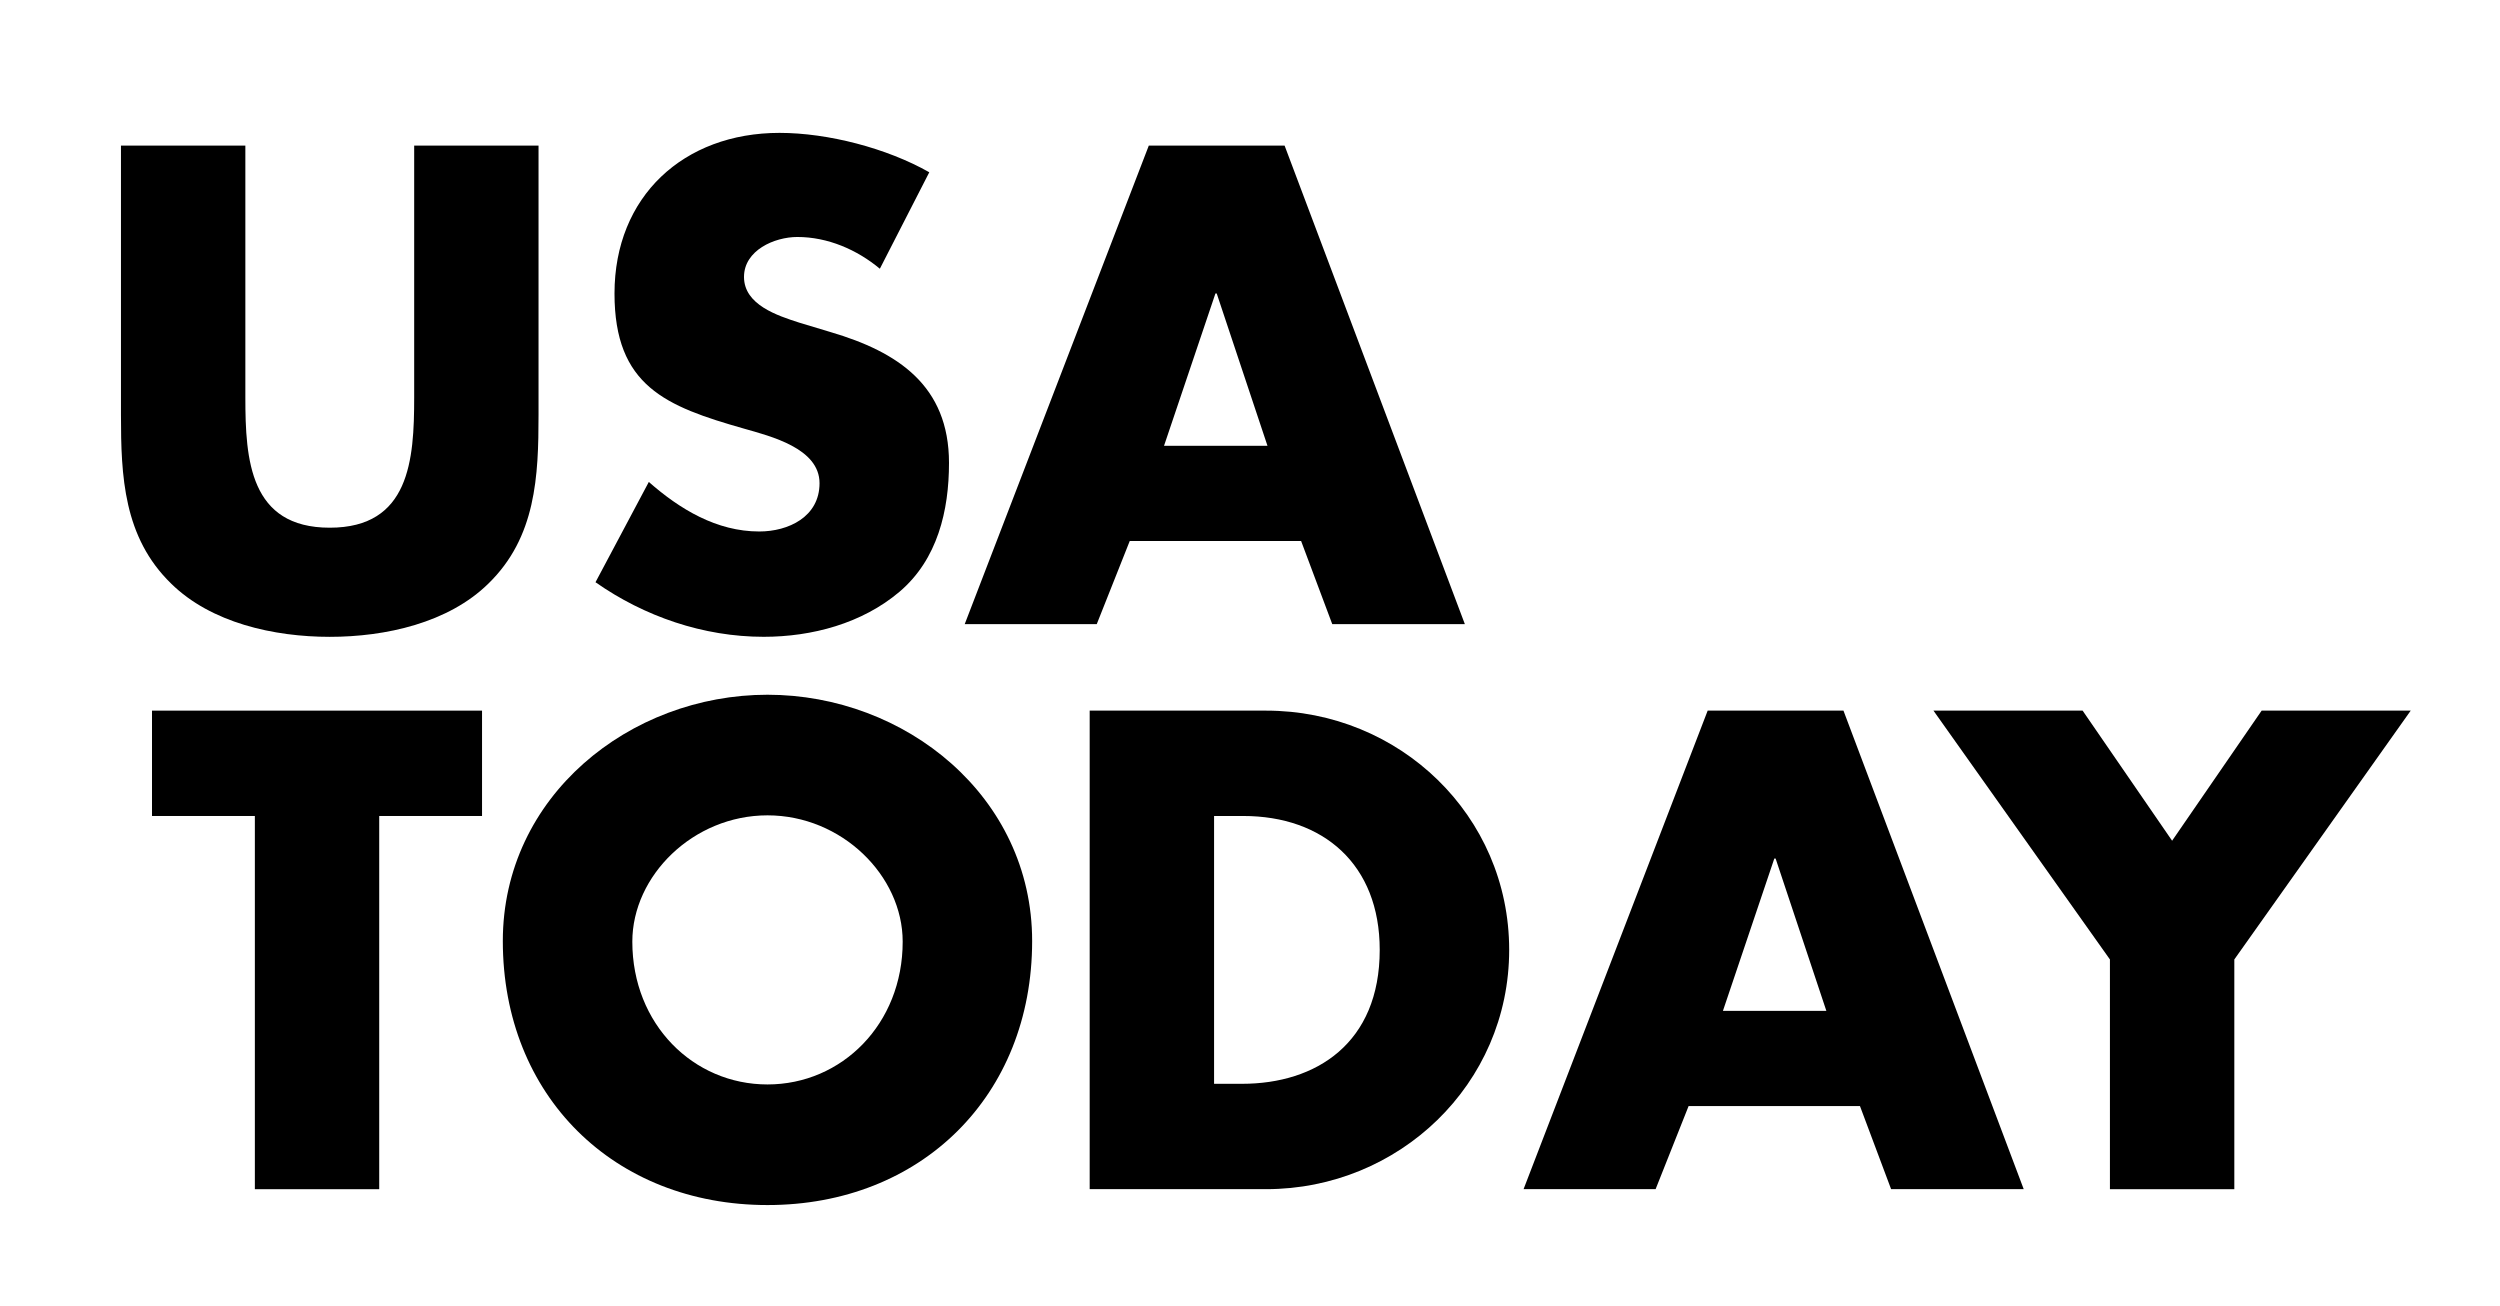 <svg xmlns:dc="http://purl.org/dc/elements/1.1/" xmlns:cc="http://creativecommons.org/ns#" xmlns:rdf="http://www.w3.org/1999/02/22-rdf-syntax-ns#" xmlns:svg="http://www.w3.org/2000/svg" xmlns="http://www.w3.org/2000/svg" xmlns:sodipodi="http://sodipodi.sourceforge.net/DTD/sodipodi-0.dtd" xmlns:inkscape="http://www.inkscape.org/namespaces/inkscape" version="1.1" id="Layer_1" x="0px" y="0px" width="145" height="75.742" viewBox="77 18 70 10" enable-background="new 0 0 180 108" xml:space="preserve" inkscape:version="0.48.2 r9819" sodipodi:docname="AJAX1.svg">
<g id="g3" transform="translate(-17.5,-16.129)">
	<g id="g7">
		<path d="m 109.579,24.924 v 7.534 c 0,1.724 -0.07,3.431 -1.403,4.728 -1.12,1.102 -2.88,1.492 -4.443,1.492 -1.563,0 -3.323,-0.391 -4.442,-1.492 -1.333,-1.297 -1.404,-3.004 -1.404,-4.728 v -7.534 h 3.483 v 7.055 c 0,1.742 0.125,3.643 2.363,3.643 2.239,0 2.364,-1.9 2.364,-3.643 v -7.055 h 3.482 z" id="path9" style="fill:#000000;stroke:none" inkscape:connector-curvature="0"/>
		<path d="m 119.136,28.371 c -0.64,-0.533 -1.458,-0.889 -2.311,-0.889 -0.64,0 -1.493,0.373 -1.493,1.119 0,0.782 0.942,1.084 1.546,1.279 l 0.889,0.268 c 1.866,0.551 3.305,1.492 3.305,3.66 0,1.333 -0.319,2.701 -1.385,3.607 -1.049,0.889 -2.453,1.262 -3.804,1.262 -1.688,0 -3.341,-0.568 -4.709,-1.528 l 1.493,-2.808 c 0.87,0.765 1.9,1.387 3.092,1.387 0.816,0 1.688,-0.409 1.688,-1.352 0,-0.977 -1.368,-1.314 -2.115,-1.528 -2.186,-0.622 -3.626,-1.19 -3.626,-3.784 0,-2.72 1.938,-4.497 4.621,-4.497 1.351,0 3.003,0.427 4.193,1.103 l -1.384,2.701 z" id="path11" style="fill:#000000;stroke:none" inkscape:connector-curvature="0"/>
		<path d="m 126.133,35.994 -0.924,2.328 h -3.697 l 5.154,-13.398 h 3.803 l 5.047,13.398 h -3.713 l -0.872,-2.328 h -4.798 z m 2.435,-6.93 h -0.036 l -1.439,4.264 h 2.896 l -1.421,-4.264 z" id="path13" style="fill:#000000;stroke:none" inkscape:connector-curvature="0"/>
		<path d="m 105.118,54.144 h -3.482 v -10.45 h -2.88 v -2.95 h 9.241 v 2.95 h -2.879 v 10.45 z" id="path15" style="fill:#000000;stroke:none" inkscape:connector-curvature="0"/>
		<path d="m 123.4,47.195 c 0,4.336 -3.109,7.393 -7.41,7.393 -4.301,0 -7.411,-3.057 -7.411,-7.393 0,-4.053 3.555,-6.896 7.411,-6.896 3.856,0 7.41,2.844 7.41,6.896 z m -11.195,0.018 c 0,2.311 1.705,3.998 3.785,3.998 2.079,0 3.785,-1.688 3.785,-3.998 0,-1.848 -1.706,-3.537 -3.785,-3.537 -2.08,0 -3.785,1.689 -3.785,3.537 z" id="path17" style="fill:#000000;stroke:none" inkscape:connector-curvature="0"/>
		<path d="m 125.011,40.744 h 4.94 c 3.732,0 6.806,2.932 6.806,6.699 0,3.767 -3.092,6.7 -6.806,6.7 h -4.94 V 40.744 z m 3.483,10.449 h 0.782 c 2.078,0 3.856,-1.137 3.856,-3.75 0,-2.398 -1.582,-3.749 -3.821,-3.749 h -0.817 v 7.499 z" id="path19" style="fill:#000000;stroke:none" inkscape:connector-curvature="0"/>
		<path d="m 141.781,51.816 -0.924,2.327 h -3.697 l 5.155,-13.399 h 3.802 l 5.047,13.399 h -3.713 l -0.872,-2.327 h -4.798 z m 2.436,-6.931 h -0.036 l -1.439,4.266 h 2.896 l -1.421,-4.266 z" id="path21" style="fill:#000000;stroke:none" inkscape:connector-curvature="0"/>
		<path d="m 148.637,40.744 h 4.176 l 2.506,3.643 2.507,-3.643 H 162 l -4.939,6.967 v 6.433 h -3.483 v -6.433 l -4.941,-6.967 z" id="path23" style="fill:#000000;stroke:none" inkscape:connector-curvature="0"/>
	</g>
</g>
</svg>
